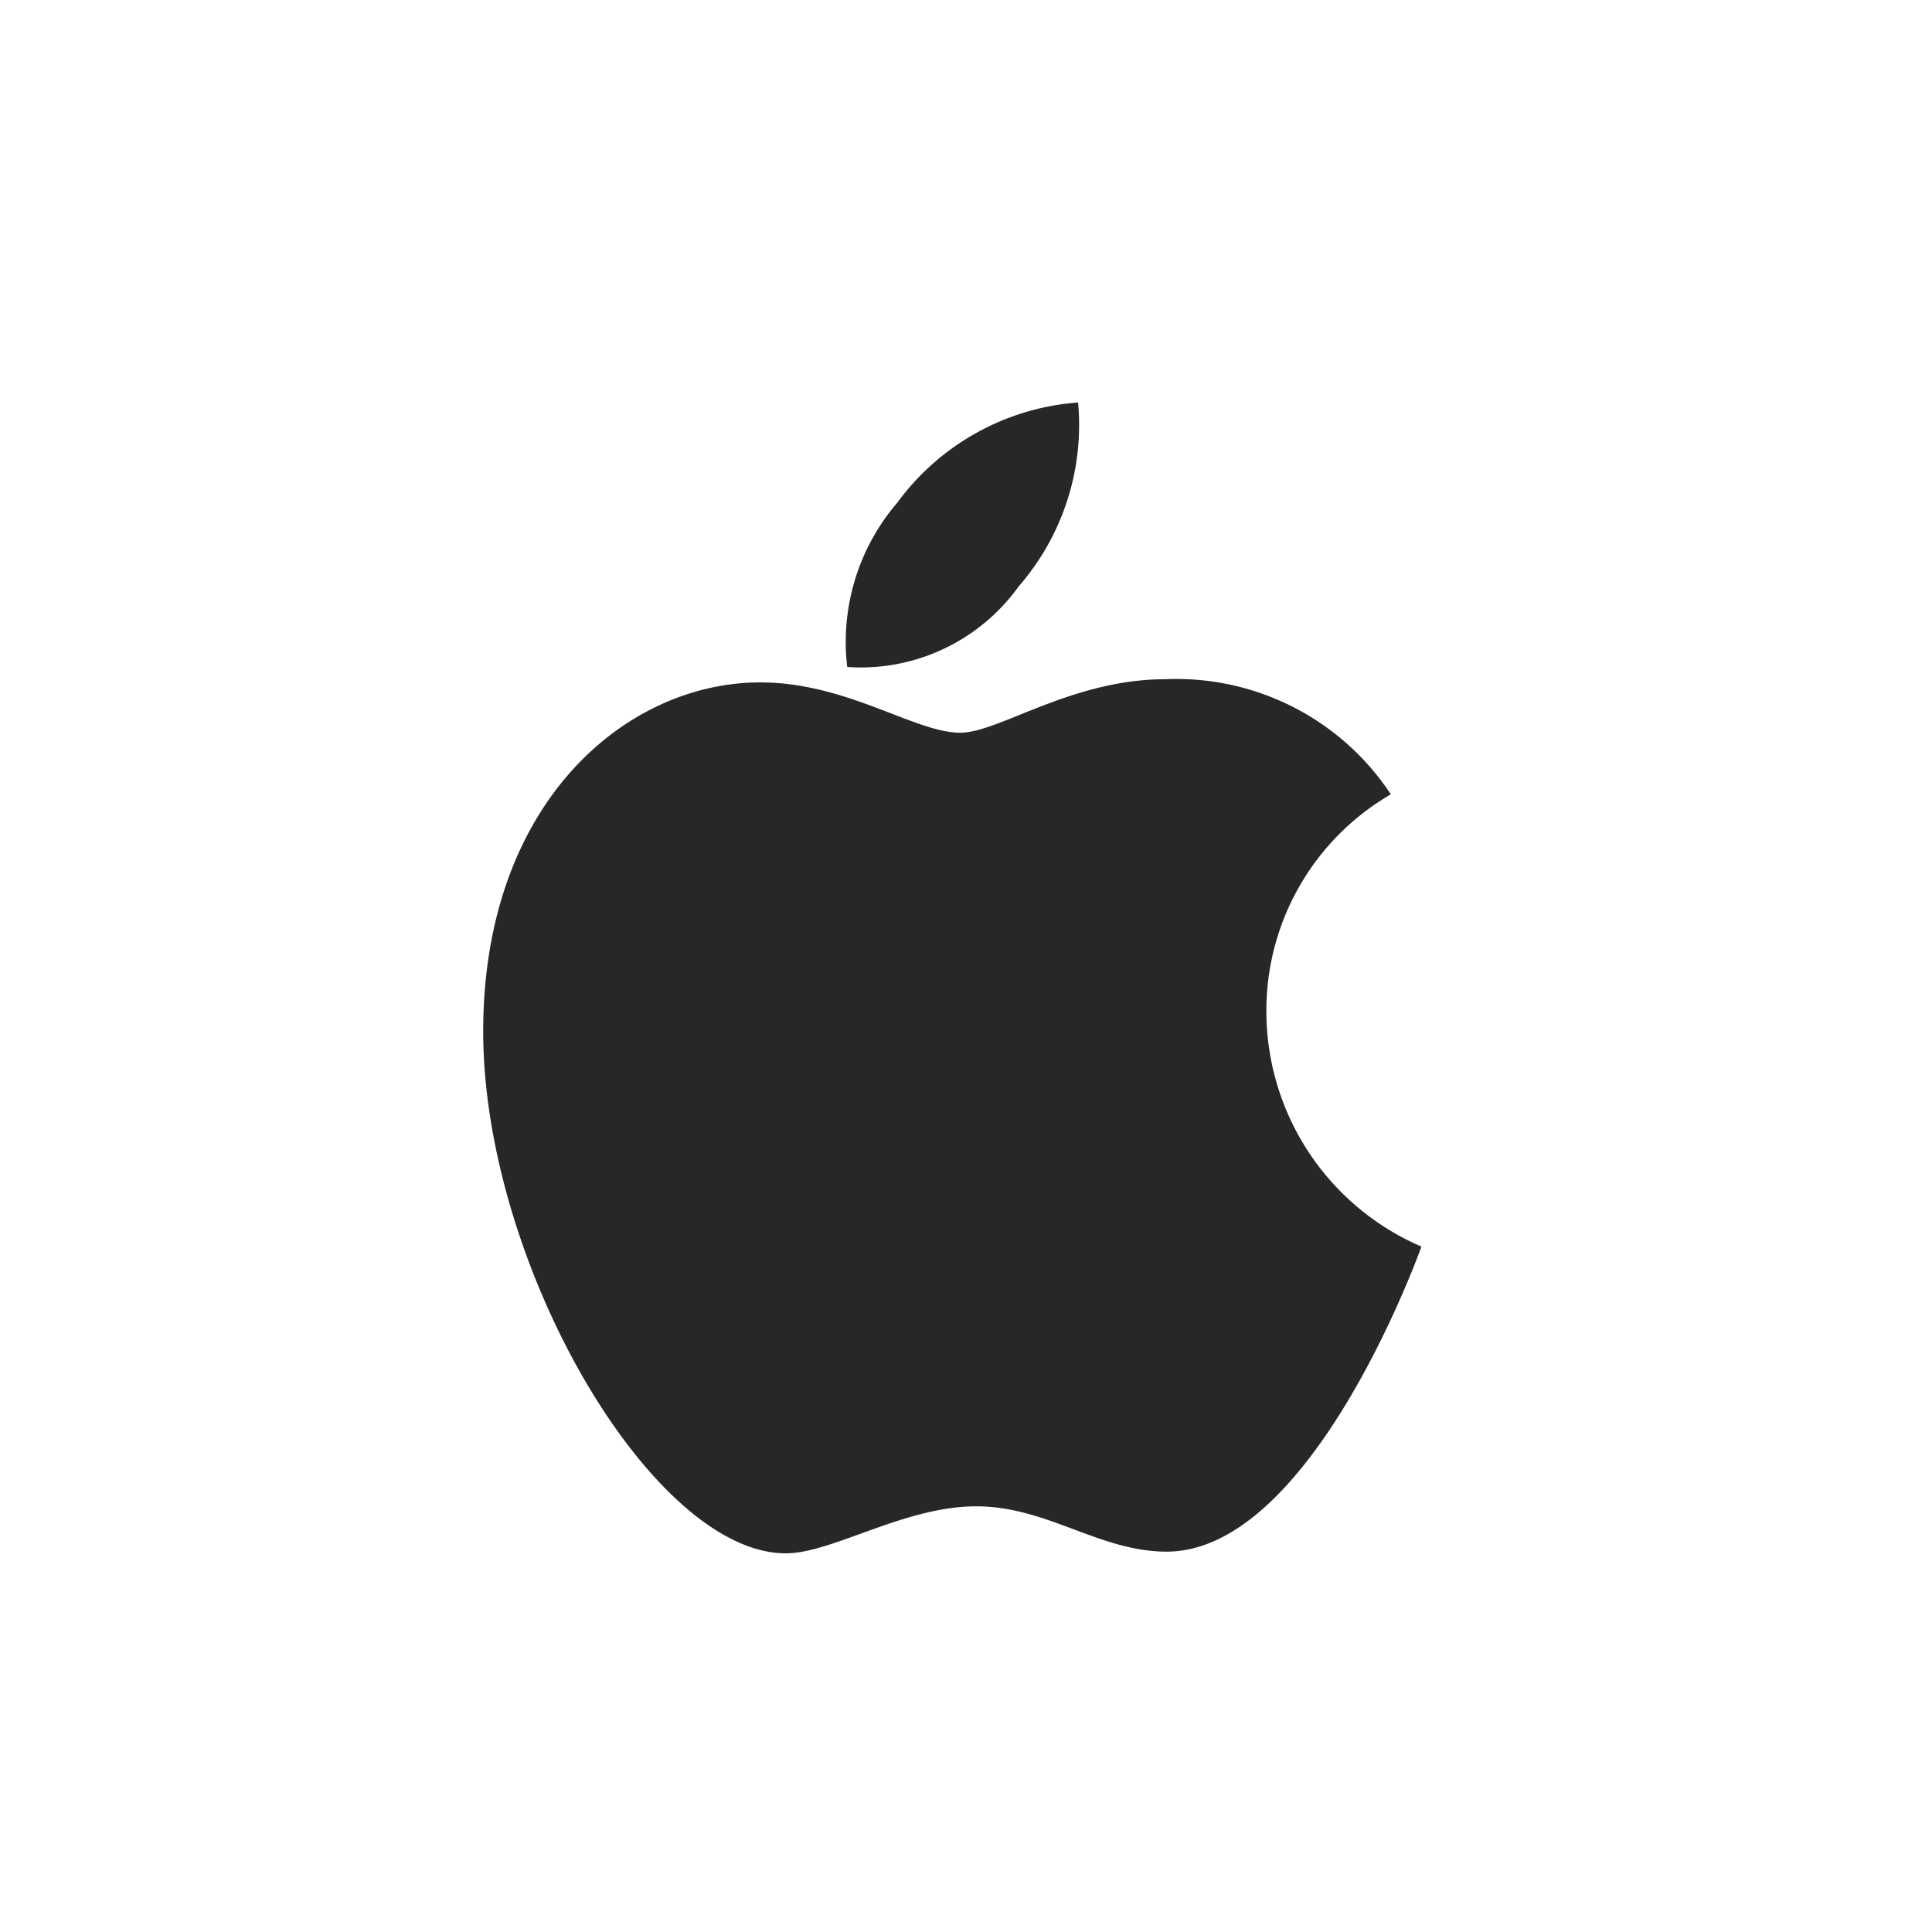 <svg xmlns="http://www.w3.org/2000/svg" width="48" height="48" viewBox="0 0 48 48">
  <g id="Group_250" data-name="Group 250" transform="translate(5596 -614)">
    <rect id="Rectangle_103" data-name="Rectangle 103" width="48" height="48" transform="translate(-5596 614)" fill="none"/>
    <g id="Group_248" data-name="Group 248" transform="translate(0 0.66)">
      <path id="Path_92" data-name="Path 92" d="M298.155,120.293a6.12,6.12,0,0,1,4.491-2.488,6.106,6.106,0,0,1-1.478,4.571,4.829,4.829,0,0,1-4.258,2A5.31,5.31,0,0,1,298.155,120.293Z" transform="translate(-5871.861 505.535)" fill="#272727" fill-rule="evenodd"/>
      <path id="Path_93" data-name="Path 93" d="M62.449,265.512c.967,0,2.76-1.329,5.1-1.329a6.382,6.382,0,0,1,5.6,2.86,6.209,6.209,0,0,0-3.092,5.417,6.367,6.367,0,0,0,3.852,5.819s-2.693,7.579-6.33,7.579c-1.671,0-2.969-1.126-4.73-1.126-1.794,0-3.574,1.168-4.733,1.168-3.321,0-7.517-7.19-7.517-12.969,0-5.686,3.552-8.669,6.883-8.669C59.642,264.263,61.323,265.512,62.449,265.512Z" transform="translate(-5634.594 366.032)" fill="#272727" fill-rule="evenodd"/>
    </g>
  </g>
</svg>
